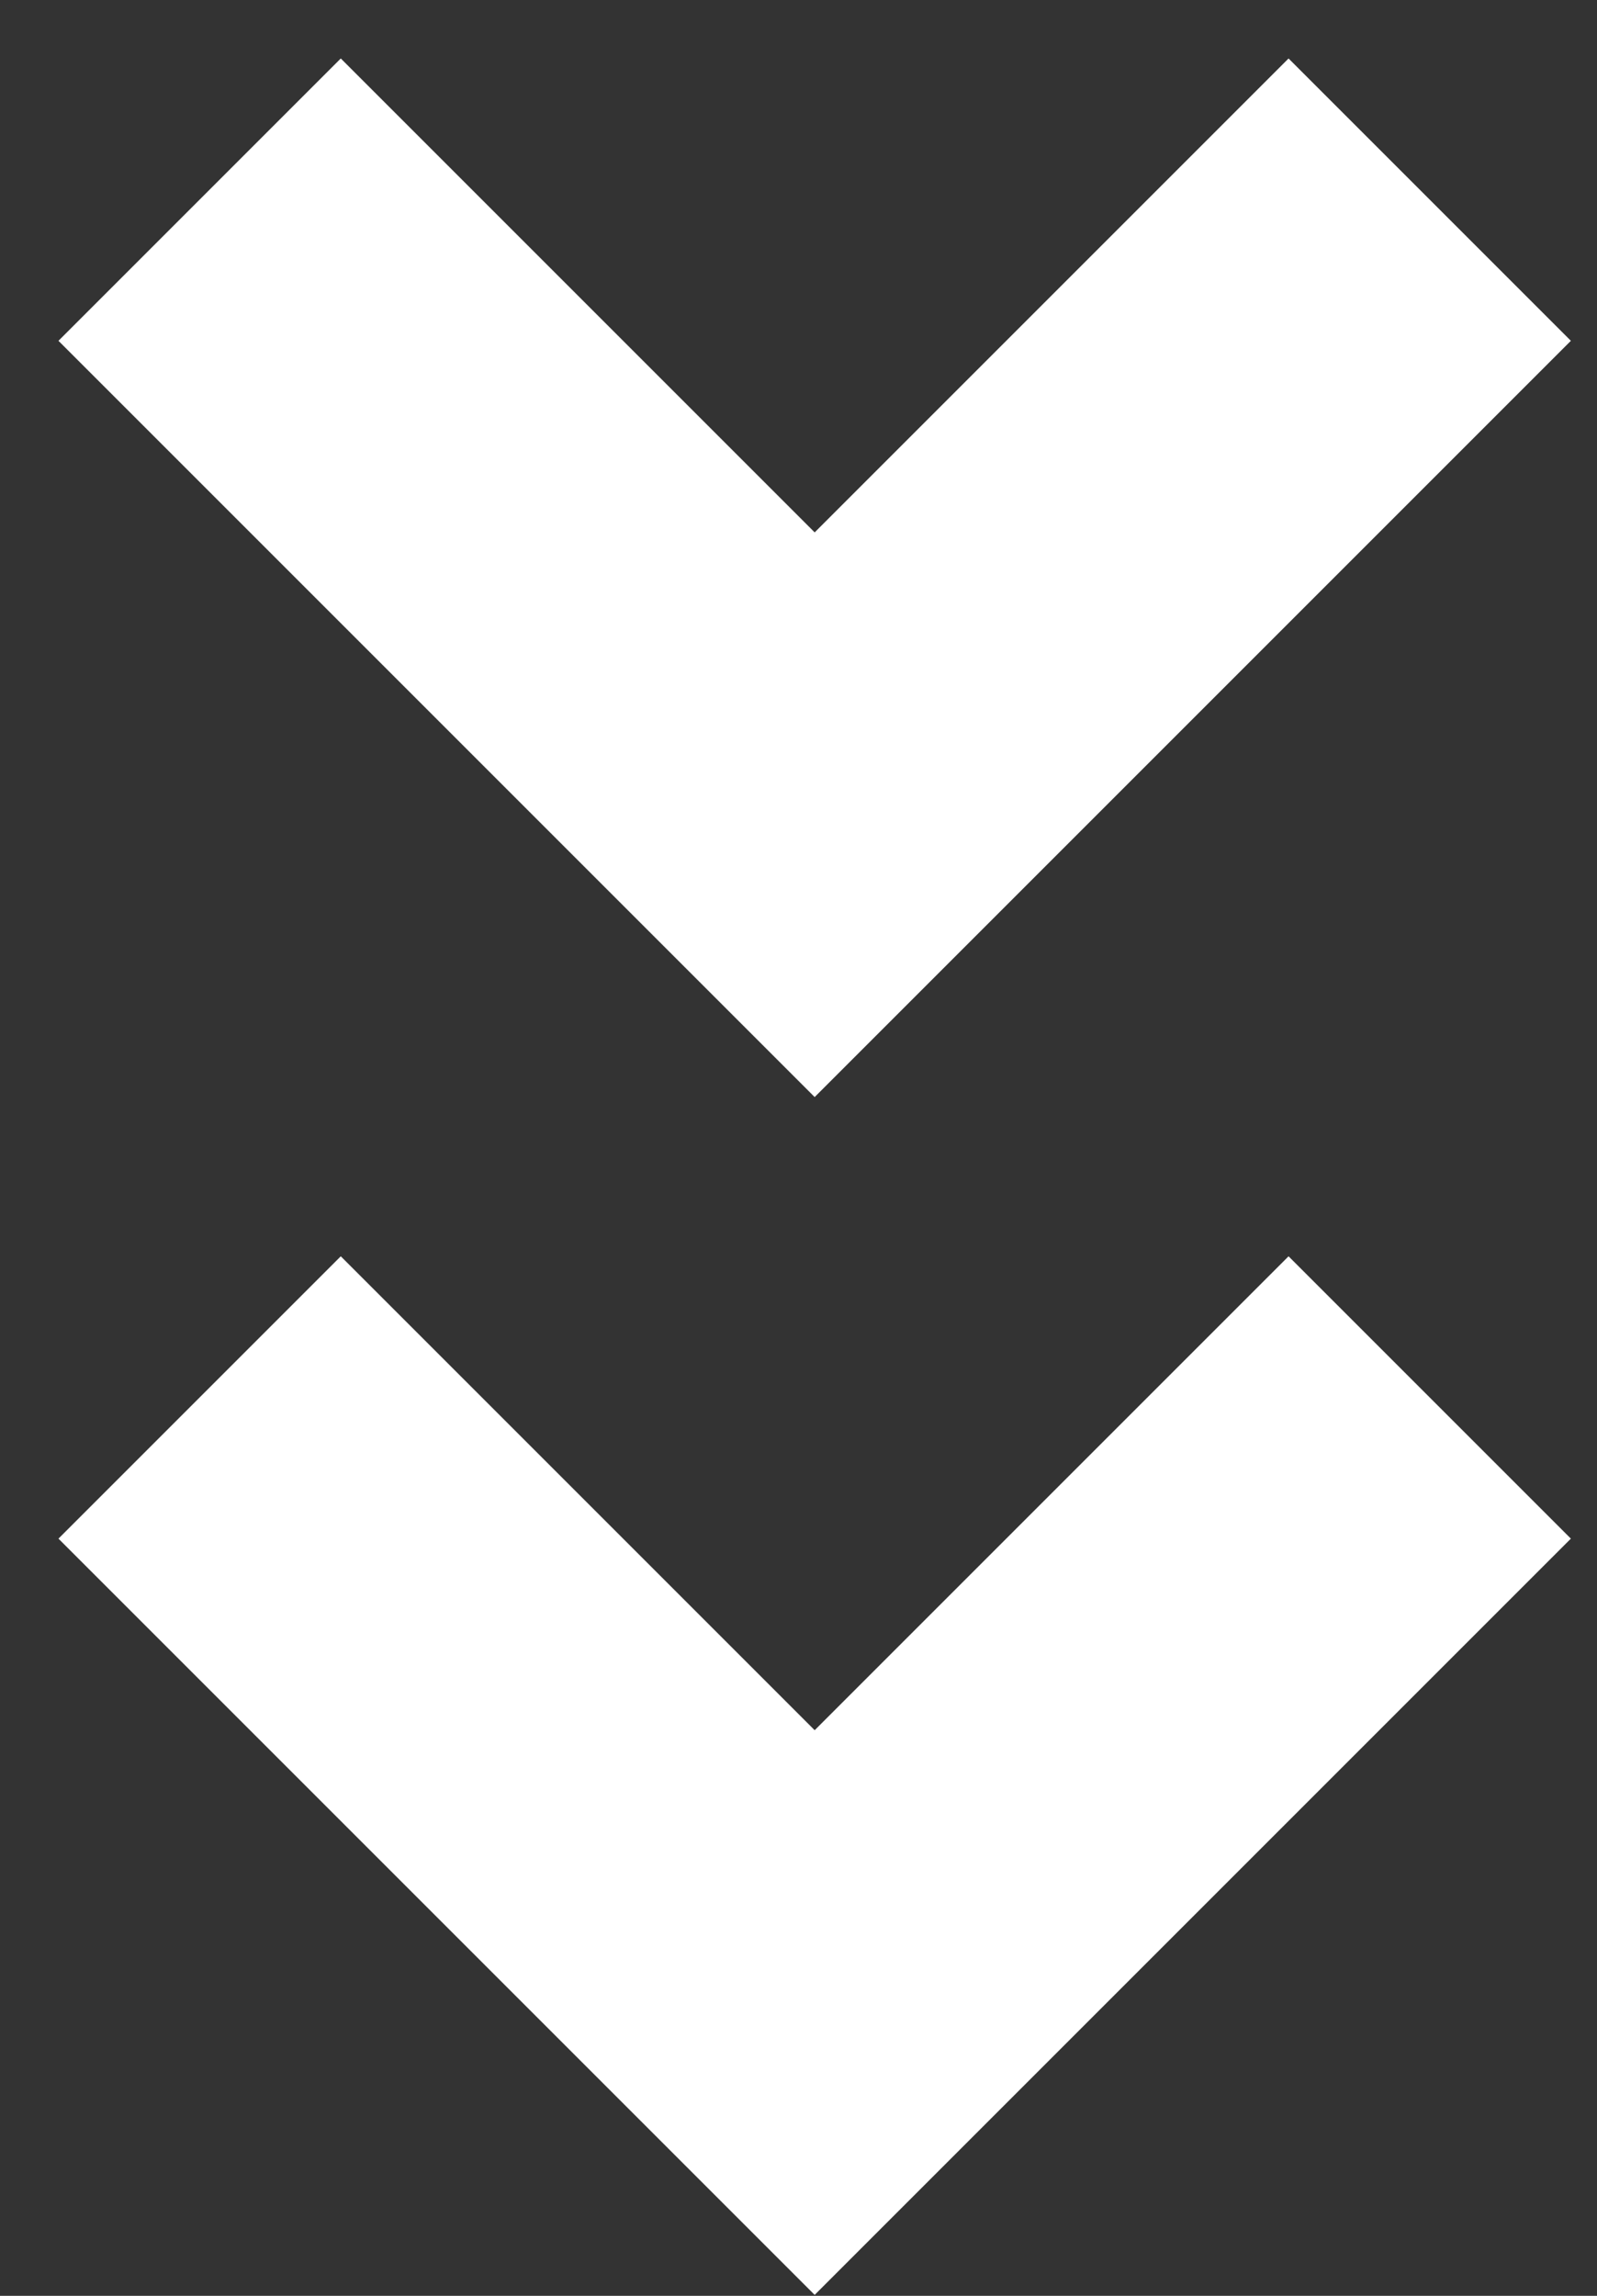 <svg width="16" height="23" viewBox="0 0 16 23" fill="none" xmlns="http://www.w3.org/2000/svg">
<rect x="0" y="0" width="16" height="23" fill="#333333" stroke="none"/>
<path d="M2 14L8.162 20.162L14.324 14" stroke="white" stroke-width="4"/>
<path d="M2 2L8.162 8.162L14.324 2" stroke="white" stroke-width="4"/>
</svg>
